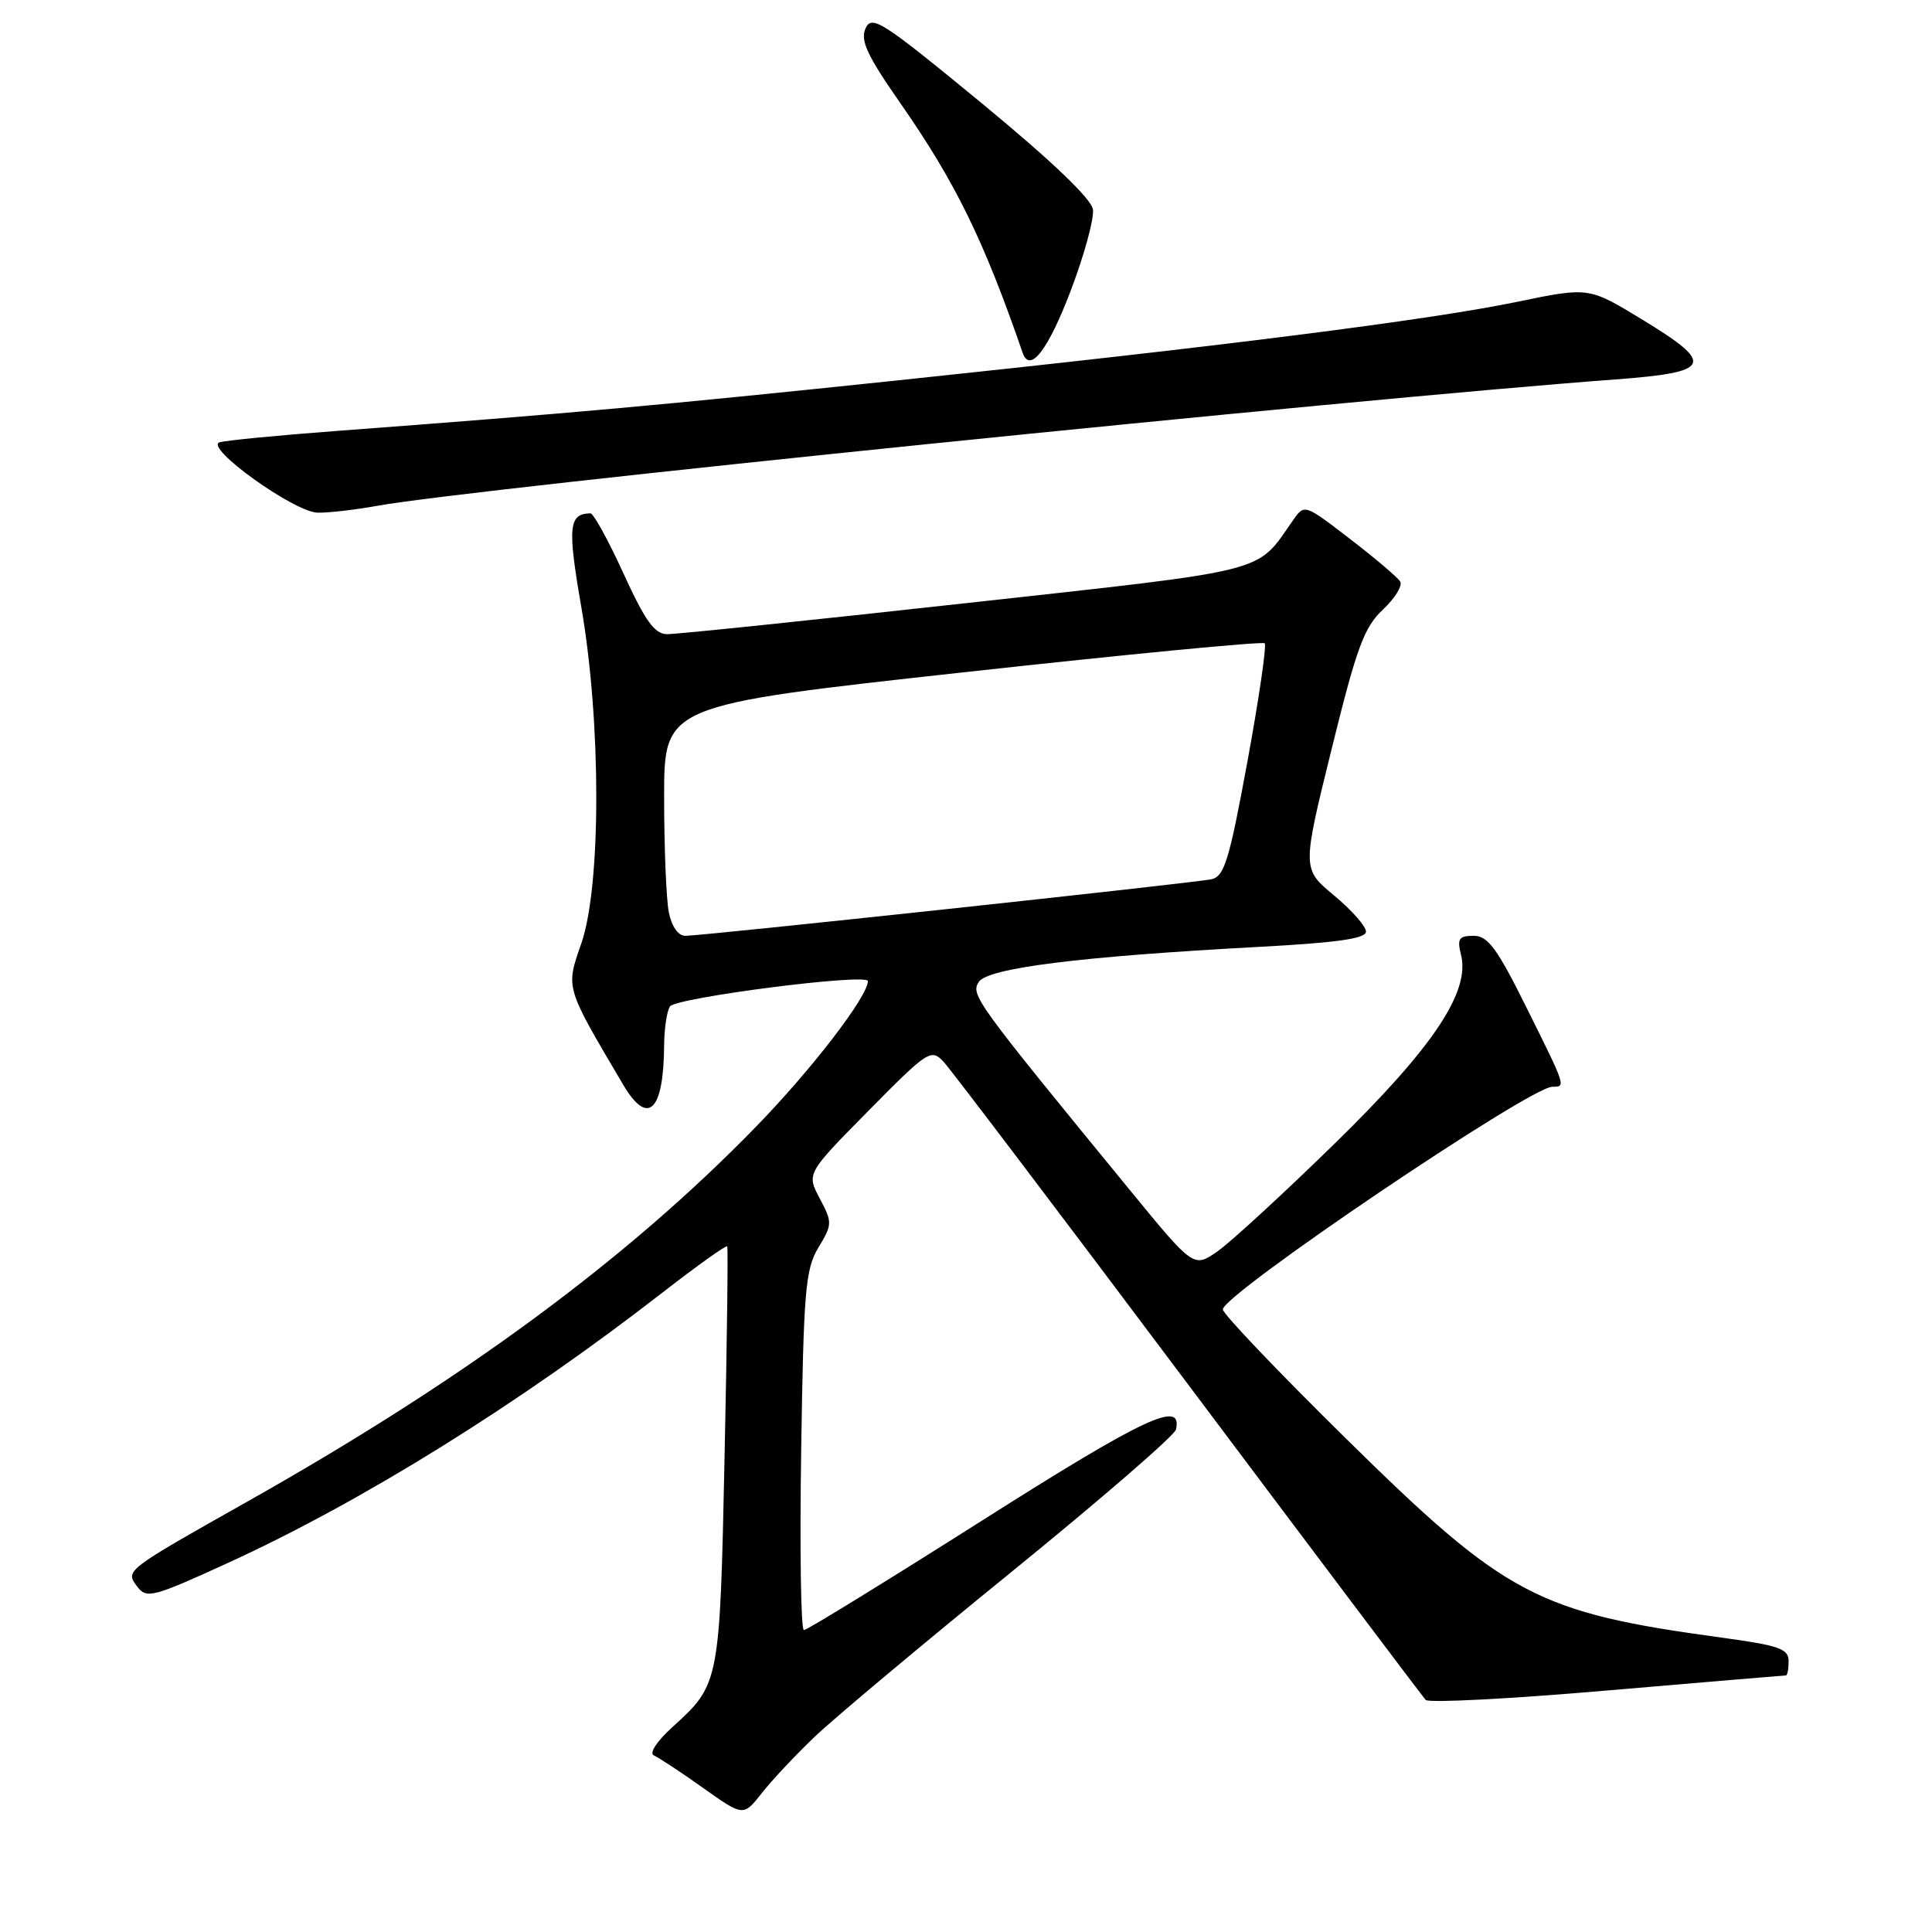 <?xml version="1.0" encoding="UTF-8" standalone="no"?>
<!DOCTYPE svg PUBLIC "-//W3C//DTD SVG 1.1//EN" "http://www.w3.org/Graphics/SVG/1.1/DTD/svg11.dtd" >
<svg xmlns="http://www.w3.org/2000/svg" xmlns:xlink="http://www.w3.org/1999/xlink" version="1.1" viewBox="0 0 256 256">
 <g >
 <path fill="currentColor"
d=" M 107.94 230.14 C 110.45 227.74 122.17 217.92 134.00 208.31 C 145.82 198.70 155.65 190.20 155.82 189.42 C 156.73 185.44 151.70 187.80 130.21 201.43 C 117.58 209.44 106.92 216.00 106.52 216.00 C 106.12 216.00 105.96 205.31 106.16 192.25 C 106.48 170.98 106.72 168.17 108.45 165.30 C 110.30 162.23 110.30 161.98 108.62 158.80 C 106.87 155.50 106.87 155.50 115.08 147.18 C 122.96 139.20 123.37 138.93 125.02 140.68 C 125.96 141.68 140.56 160.95 157.47 183.50 C 174.38 206.05 188.53 224.84 188.91 225.25 C 189.29 225.67 200.11 225.11 212.95 224.00 C 225.79 222.90 236.45 222.00 236.65 222.00 C 236.84 222.00 237.00 221.15 237.00 220.10 C 237.00 218.48 235.76 218.04 228.25 217.01 C 203.61 213.66 199.57 211.52 178.24 190.51 C 169.30 181.71 162.00 174.05 162.03 173.50 C 162.14 171.43 202.75 144.00 205.70 144.00 C 207.50 144.00 207.55 144.13 202.27 133.51 C 198.36 125.63 197.15 124.00 195.26 124.00 C 193.31 124.00 193.06 124.38 193.59 126.51 C 194.83 131.43 189.90 138.79 176.77 151.61 C 170.02 158.20 163.08 164.58 161.34 165.80 C 158.17 168.01 158.17 168.01 149.77 157.76 C 129.23 132.70 128.61 131.84 129.68 130.13 C 130.85 128.27 142.98 126.75 166.75 125.47 C 177.22 124.91 181.00 124.37 181.00 123.44 C 181.00 122.74 179.09 120.58 176.77 118.65 C 172.53 115.13 172.53 115.13 176.43 99.32 C 179.77 85.77 180.75 83.11 183.24 80.78 C 184.84 79.28 185.87 77.60 185.53 77.05 C 185.19 76.50 182.20 73.96 178.88 71.41 C 172.85 66.77 172.85 66.77 171.33 68.94 C 166.35 76.04 168.86 75.41 128.00 79.92 C 107.38 82.20 89.55 84.05 88.39 84.03 C 86.73 84.01 85.49 82.28 82.62 76.00 C 80.61 71.60 78.64 68.01 78.23 68.02 C 75.34 68.08 75.18 69.78 77.04 80.52 C 79.67 95.73 79.67 117.38 77.03 125.00 C 74.95 131.01 74.84 130.63 82.58 143.74 C 85.86 149.29 87.94 147.27 88.00 138.50 C 88.02 136.30 88.36 133.99 88.77 133.36 C 89.53 132.19 115.00 128.92 115.00 130.00 C 115.00 132.03 107.52 141.76 100.12 149.35 C 83.07 166.86 61.56 182.73 33.00 198.84 C 16.43 208.19 16.58 208.08 18.19 210.24 C 19.41 211.86 20.24 211.65 30.04 207.17 C 47.91 199.02 68.79 186.03 87.81 171.25 C 92.39 167.70 96.23 164.95 96.36 165.15 C 96.49 165.34 96.33 177.88 96.01 193.00 C 95.38 223.04 95.36 223.16 89.14 228.81 C 87.01 230.74 85.98 232.33 86.65 232.61 C 87.28 232.88 90.21 234.81 93.15 236.90 C 98.50 240.70 98.50 240.70 100.94 237.60 C 102.27 235.90 105.42 232.54 107.94 230.14 Z  M 50.07 67.01 C 62.16 64.80 178.29 52.95 214.00 50.28 C 226.90 49.32 227.36 48.27 217.50 42.28 C 210.50 38.03 210.50 38.03 201.00 40.00 C 189.24 42.43 161.58 45.93 118.50 50.45 C 86.96 53.75 75.90 54.75 44.50 57.11 C 36.80 57.69 29.87 58.36 29.09 58.61 C 27.02 59.27 38.96 67.85 42.07 67.93 C 43.48 67.97 47.08 67.55 50.07 67.01 Z  M 141.91 38.43 C 143.68 33.76 144.99 28.96 144.82 27.75 C 144.61 26.34 139.37 21.33 130.05 13.65 C 116.89 2.82 115.51 1.93 114.69 3.76 C 113.97 5.37 114.89 7.34 119.28 13.64 C 126.59 24.13 130.36 31.82 135.50 46.73 C 136.46 49.54 138.88 46.41 141.91 38.43 Z  M 88.62 120.88 C 88.28 119.16 88.00 112.28 88.00 105.60 C 88.00 93.45 88.00 93.45 127.54 89.10 C 149.28 86.70 167.30 84.97 167.58 85.24 C 167.85 85.52 166.82 92.57 165.29 100.91 C 162.87 114.07 162.23 116.14 160.50 116.51 C 158.13 117.01 93.12 124.00 90.82 124.00 C 89.86 124.00 89.01 122.79 88.62 120.88 Z "/>
</g>
</svg>